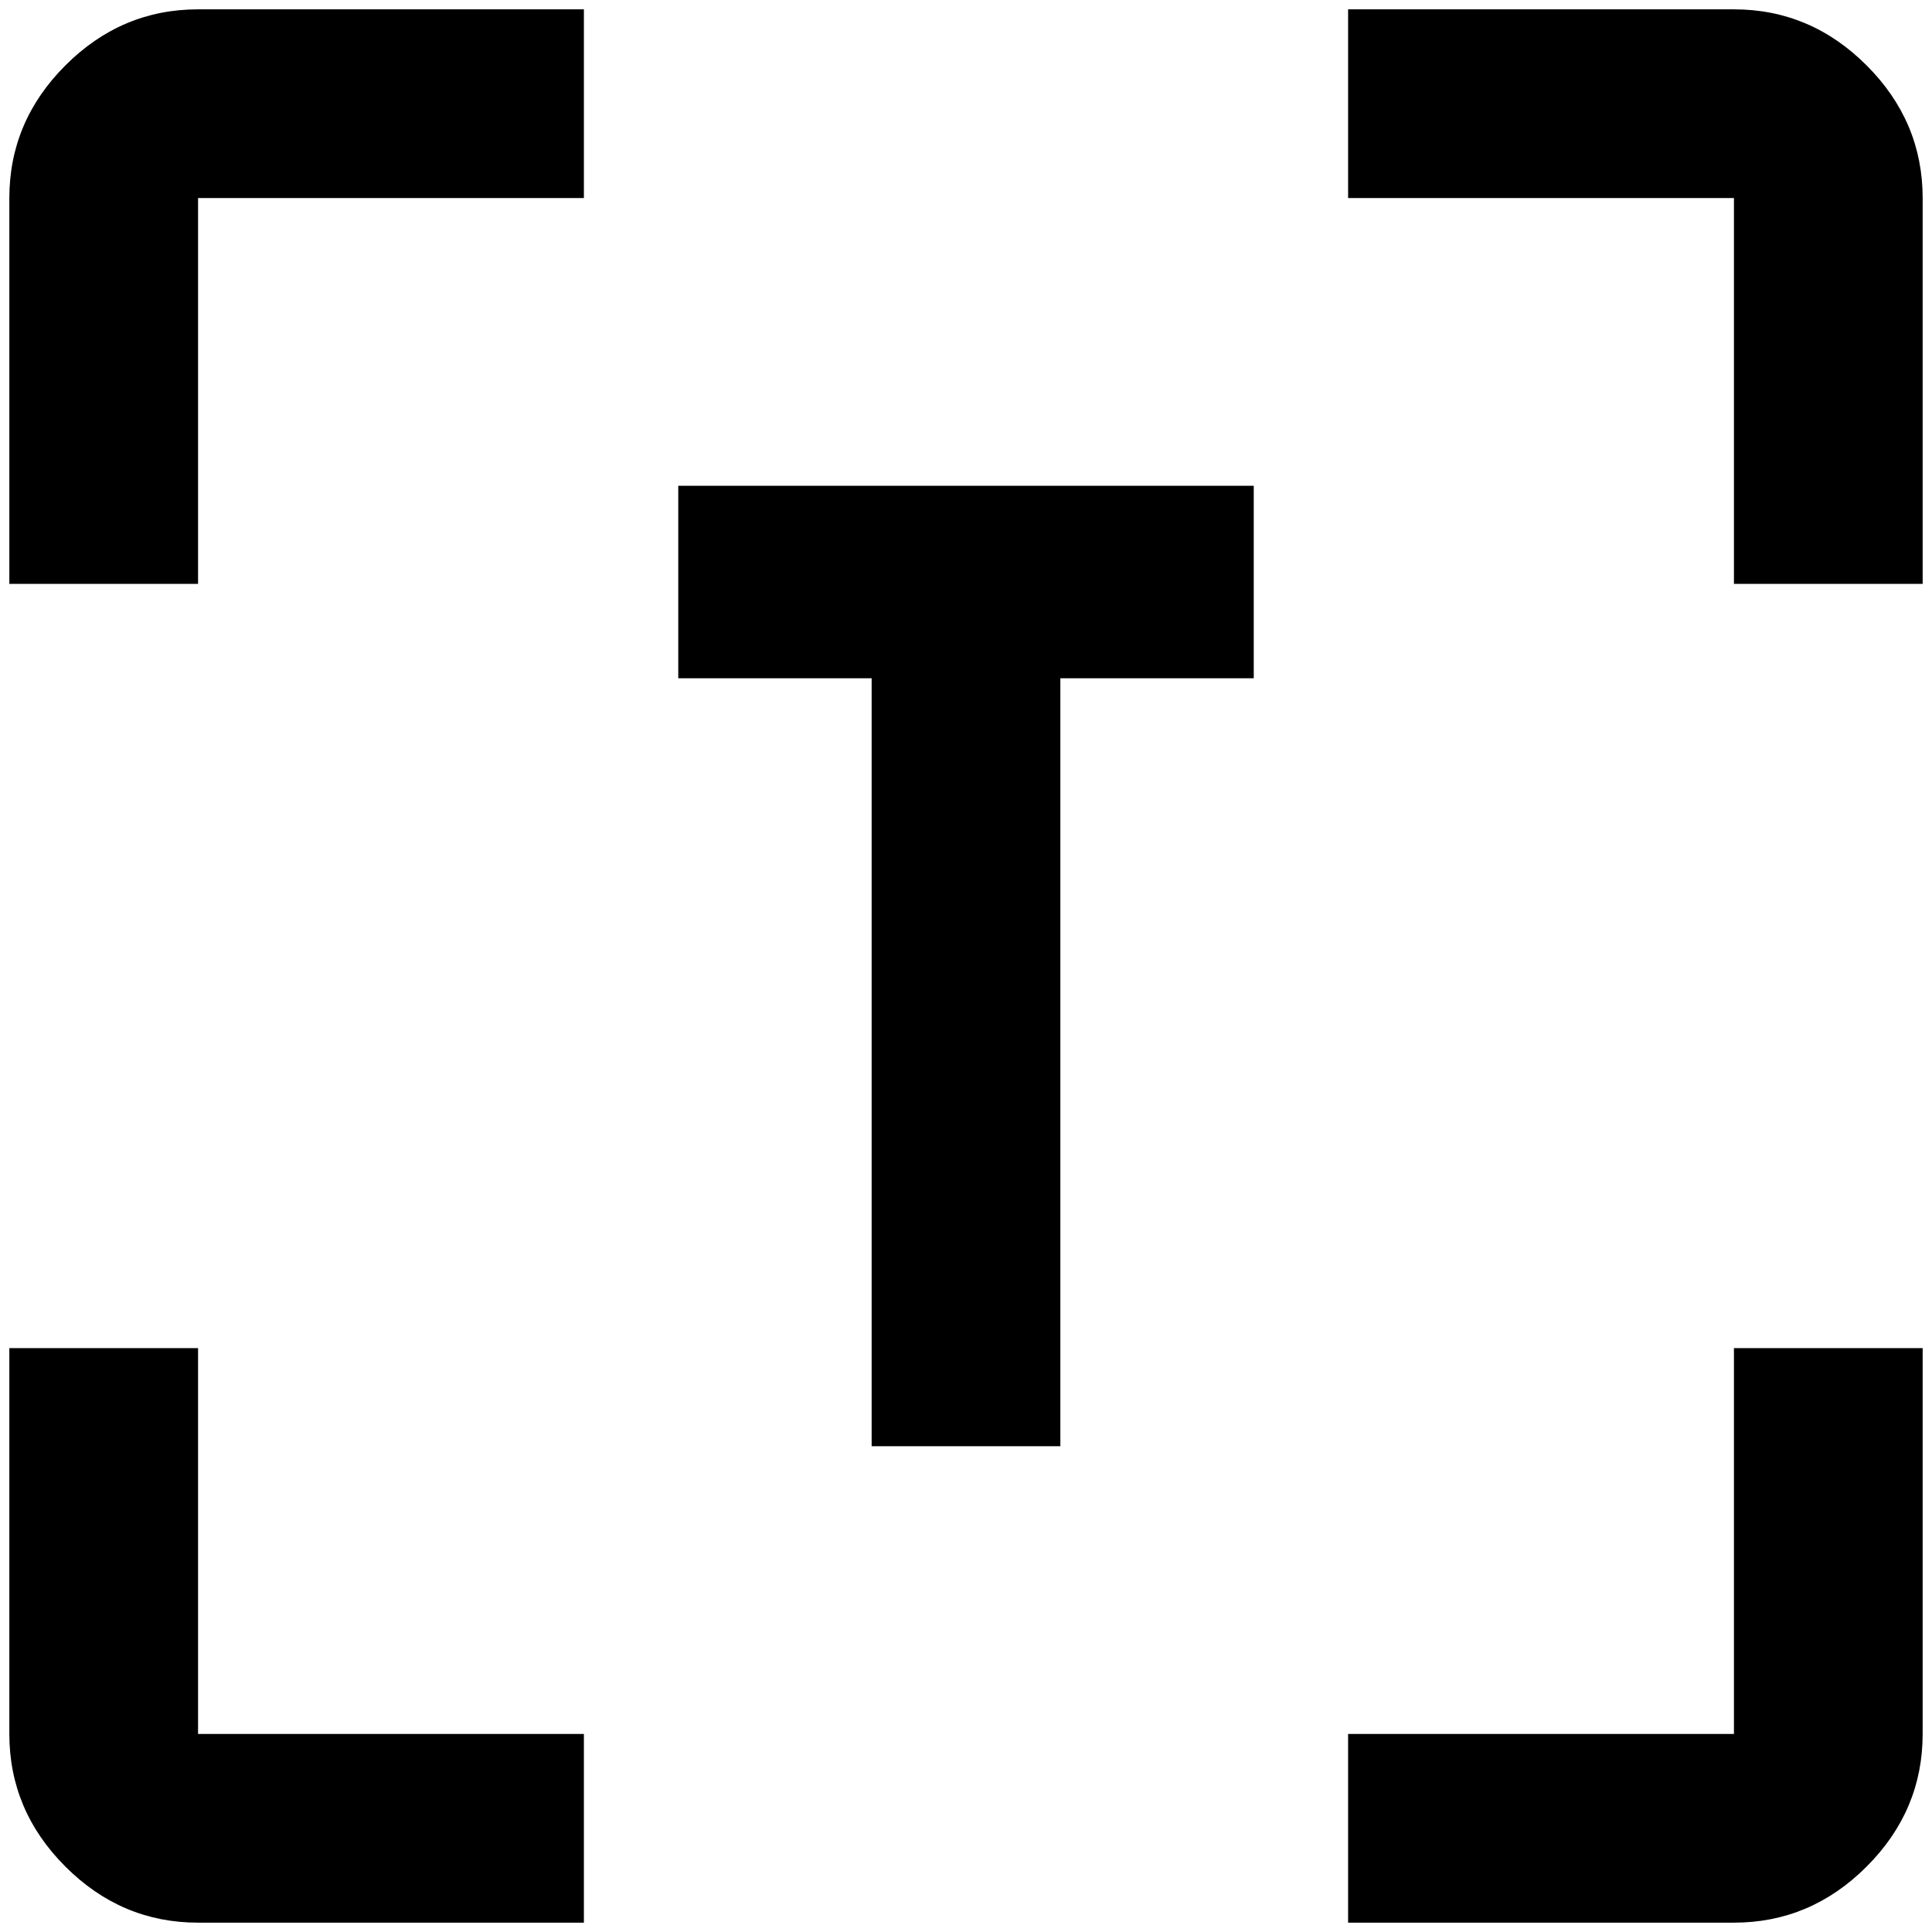 <?xml version="1.0" standalone="no"?>
<!DOCTYPE svg PUBLIC "-//W3C//DTD SVG 1.1//EN" "http://www.w3.org/Graphics/SVG/1.1/DTD/svg11.dtd" >
<svg xmlns="http://www.w3.org/2000/svg" xmlns:xlink="http://www.w3.org/1999/xlink" version="1.1" width="2048" height="2048" viewBox="-10 0 2068 2048">
   <path fill="currentColor"
d="M0 202q0 -82 60 -142t142 -60h413v202h-413v413h-202v-413zM2048 1846q0 82 -60 142t-142 60h-413v-202h413v-413h202v413zM202 2048q-82 0 -142 -60t-60 -142v-413h202v413h413v202h-413zM1846 0q82 0 142 60t60 142v413h-202v-413h-413v-202h413zM716 510v206h207v822
h202v-822h207v-206h-616z" />
</svg>
